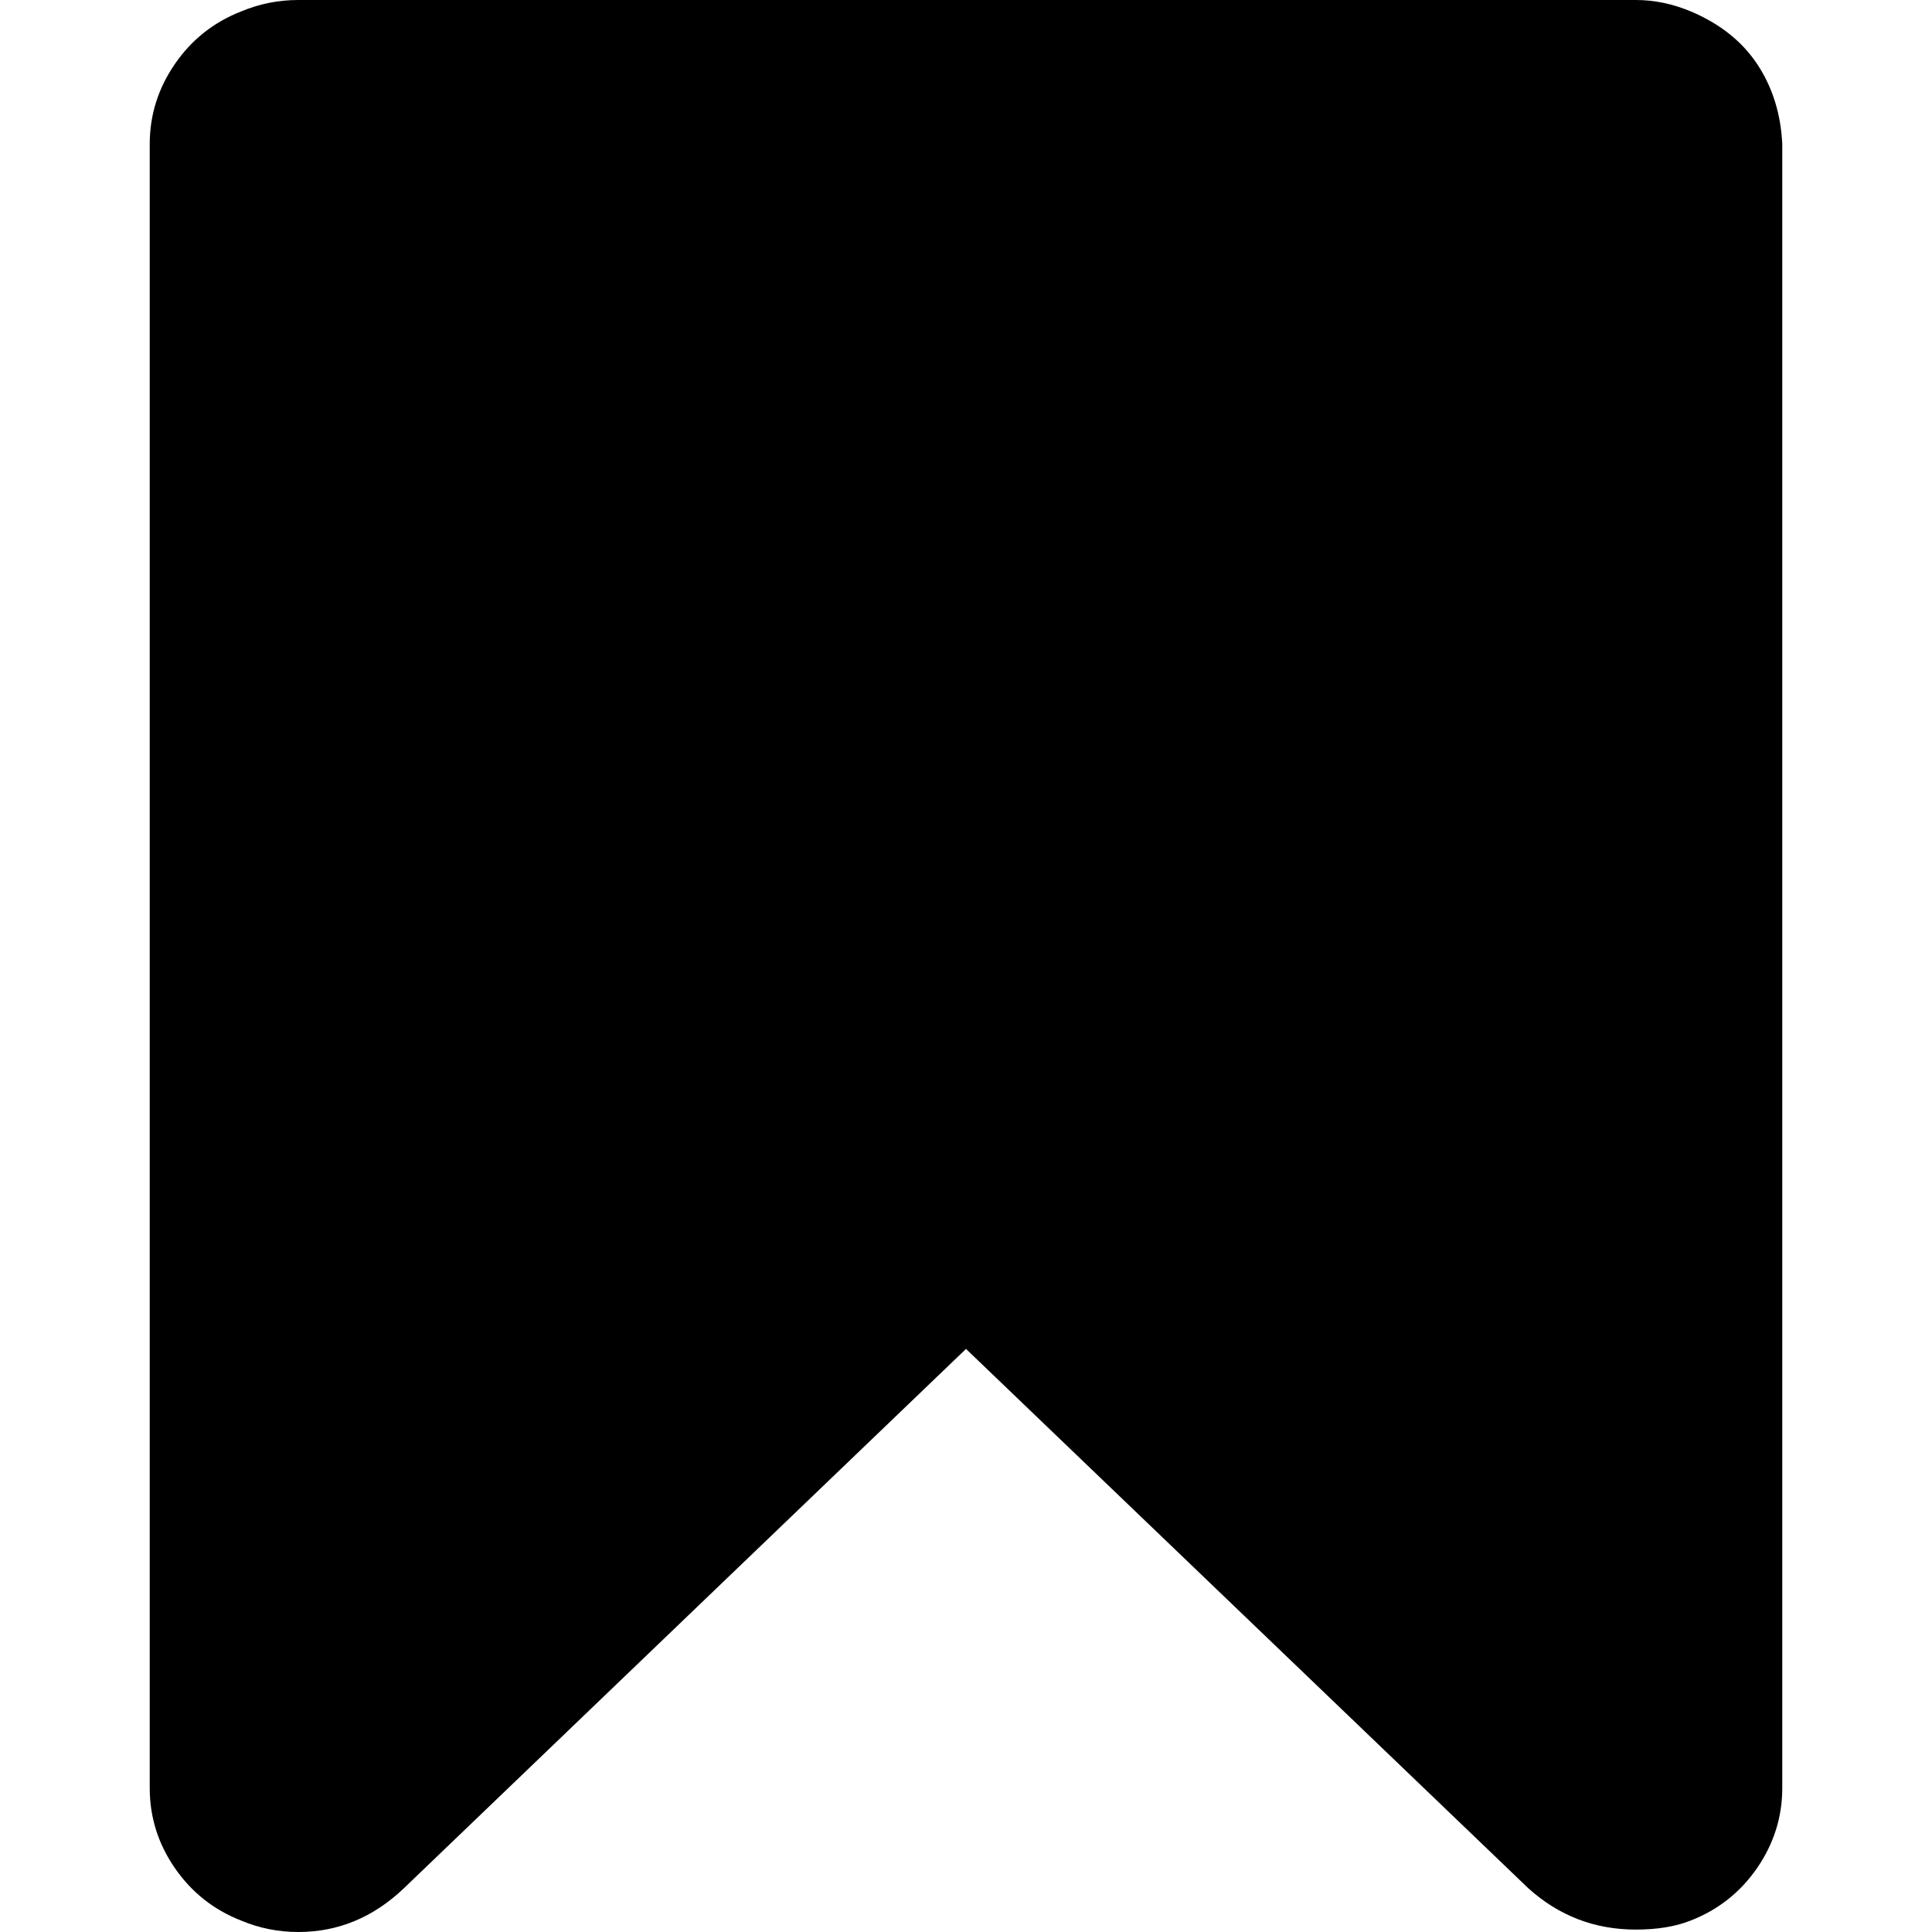 <?xml version="1.0" encoding="utf-8"?>
<!-- Generator: Adobe Illustrator 17.0.0, SVG Export Plug-In . SVG Version: 6.00 Build 0)  -->
<!DOCTYPE svg PUBLIC "-//W3C//DTD SVG 1.1//EN" "http://www.w3.org/Graphics/SVG/1.1/DTD/svg11.dtd">
<svg version="1.1" id="Слой_1" xmlns="http://www.w3.org/2000/svg" xmlns:xlink="http://www.w3.org/1999/xlink" x="0px" y="0px"
	 width="20px" height="20px" viewBox="0 0 20 20" enable-background="new 0 0 20 20" xml:space="preserve">
<path d="M16.935,0c0.19,0,0.378,0.039,0.568,0.118c0.3,0.127,0.529,0.308,0.687,0.545c0.157,0.236,0.245,0.513,0.26,0.828v17.018
	c0,0.3-0.087,0.576-0.26,0.828c-0.174,0.252-0.403,0.433-0.687,0.544c-0.158,0.063-0.348,0.094-0.568,0.094
	c-0.426,0-0.796-0.142-1.112-0.426L10,13.964L4.178,19.55C3.862,19.85,3.499,20,3.088,20c-0.205,0-0.403-0.039-0.591-0.118
	c-0.284-0.111-0.513-0.292-0.687-0.544s-0.26-0.529-0.26-0.828V1.491c0-0.3,0.087-0.576,0.26-0.828s0.403-0.434,0.687-0.545
	C2.686,0.039,2.883,0,3.088,0H16.935z"/>
</svg>
